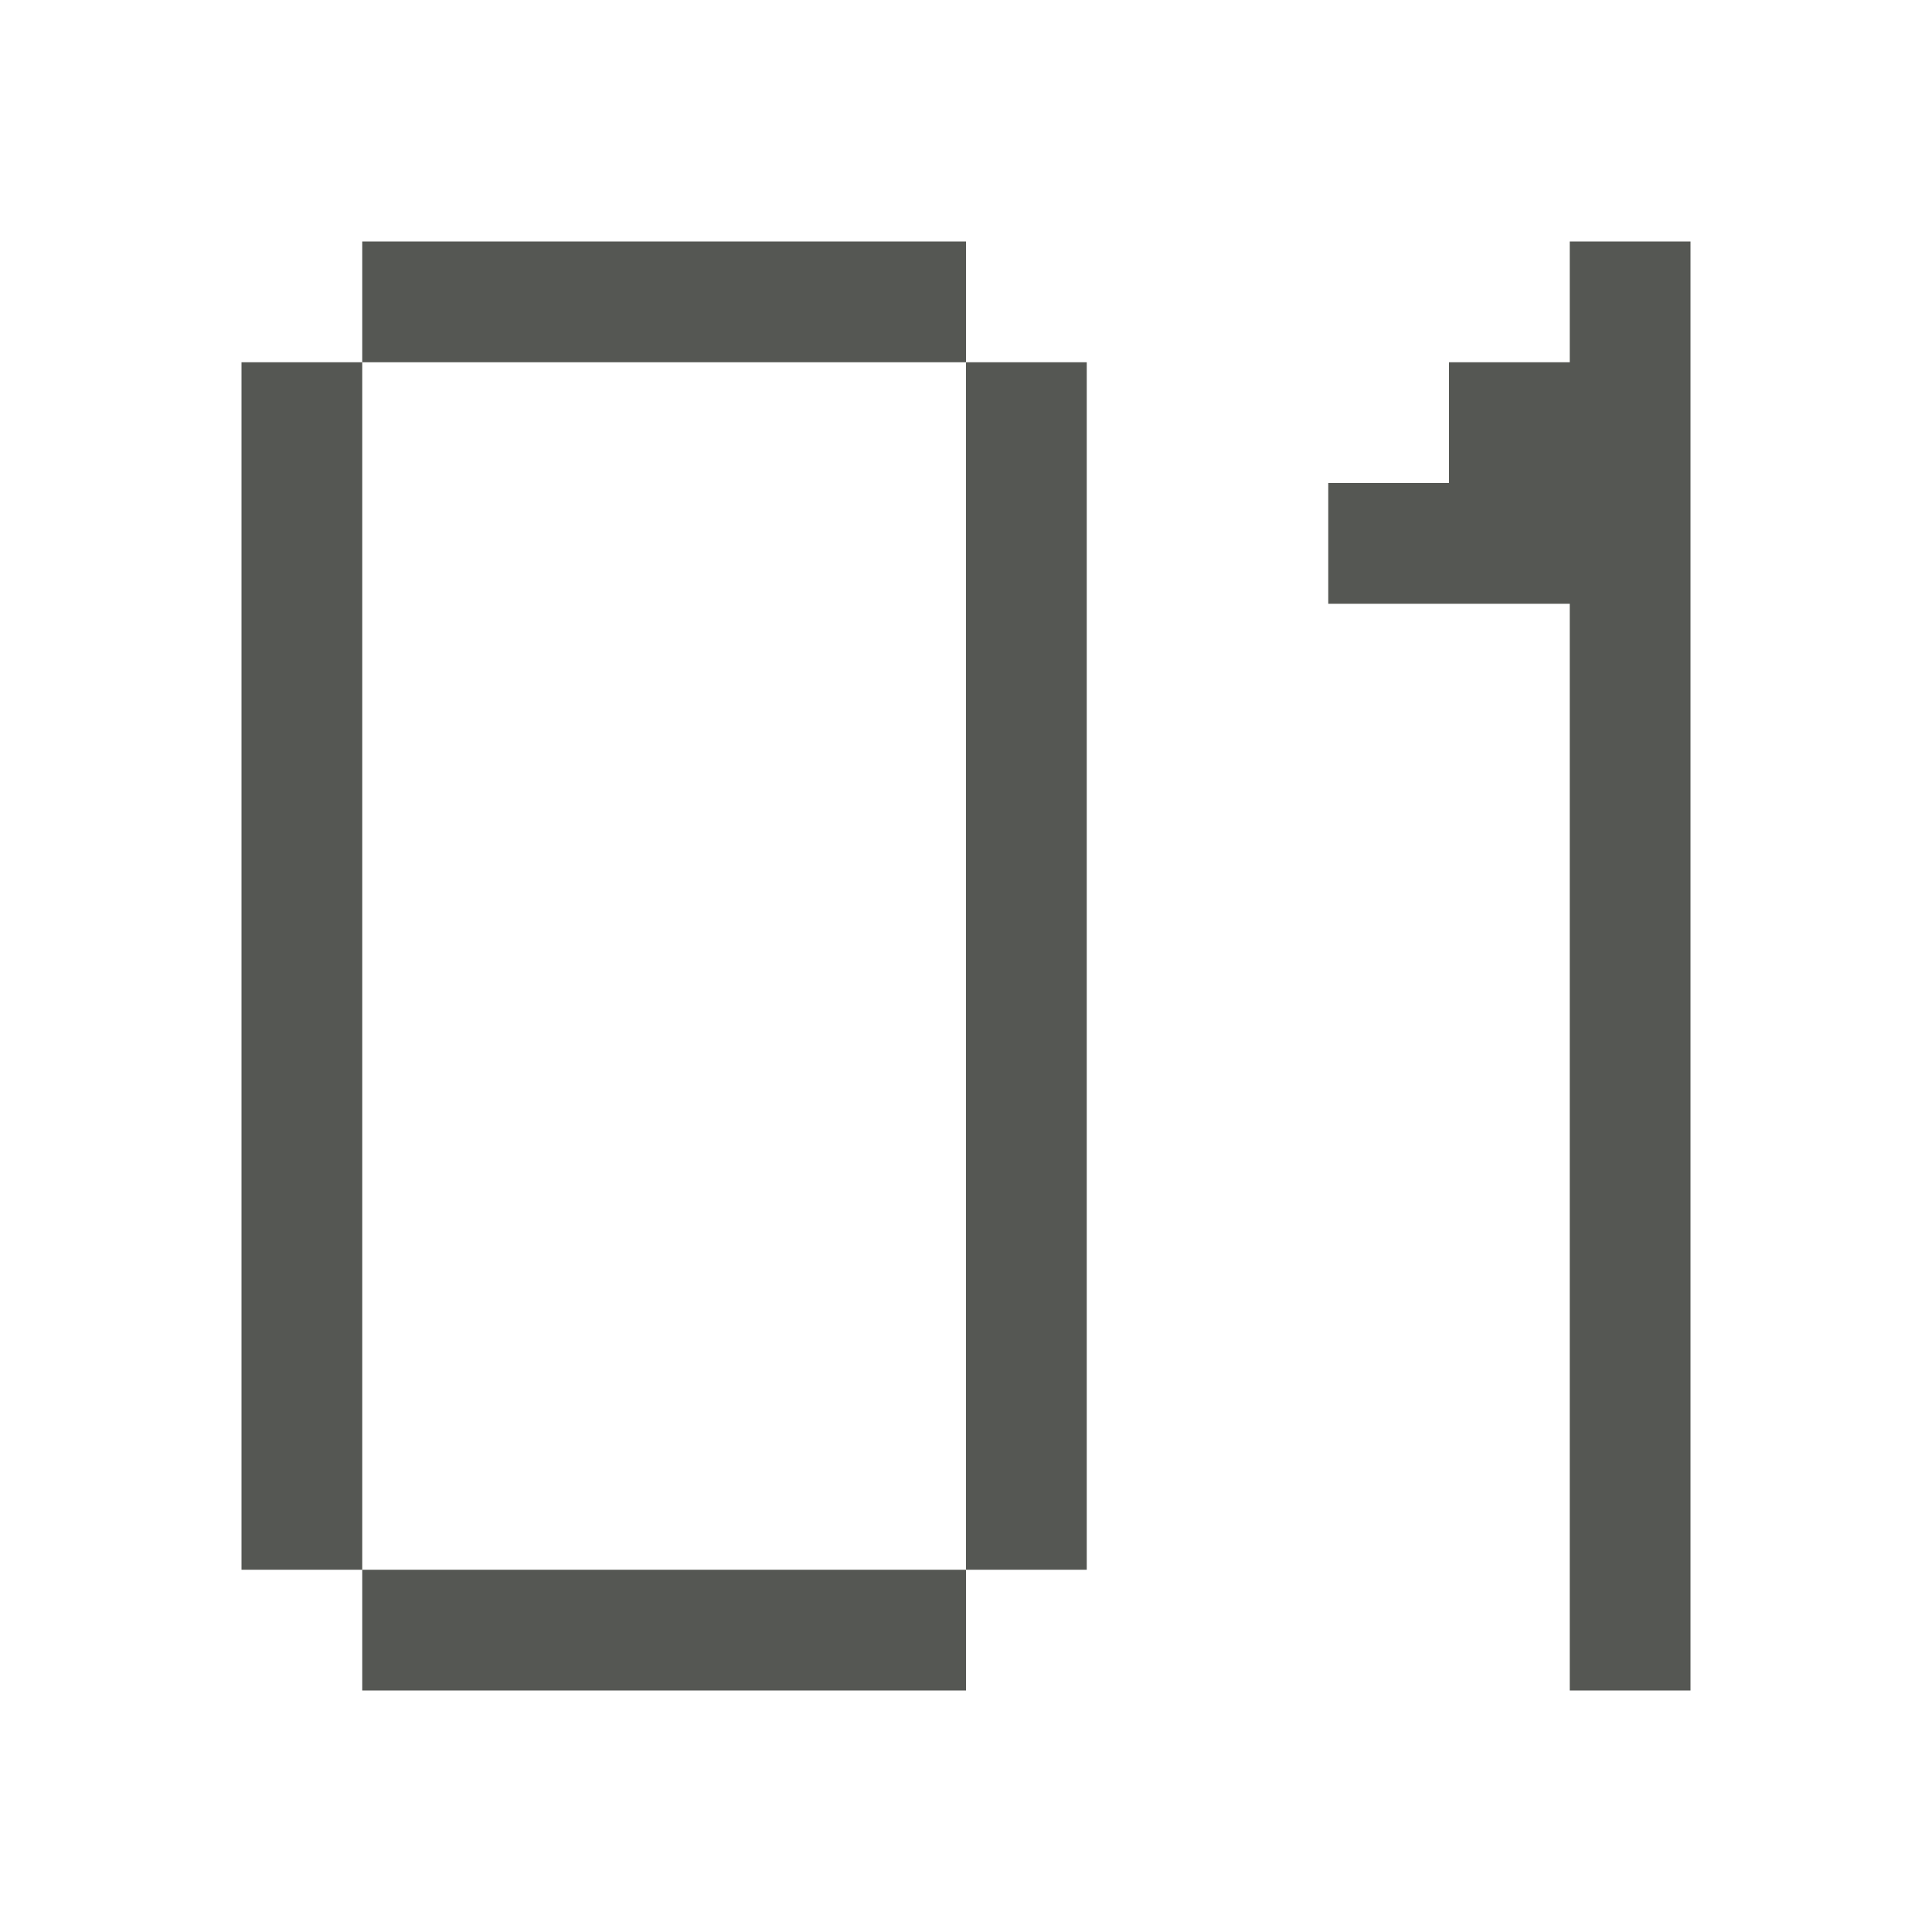 <svg height="32" viewBox="0 0 32 32" width="32" xmlns="http://www.w3.org/2000/svg"><path d="m6 4v2h10v-2zm10 2v20h2v-20zm0 20h-10v2h10zm-10 0v-20h-2v20zm20-22v2h-2v2h-2v2h4v18h2v-24z" fill="#555753"/></svg>